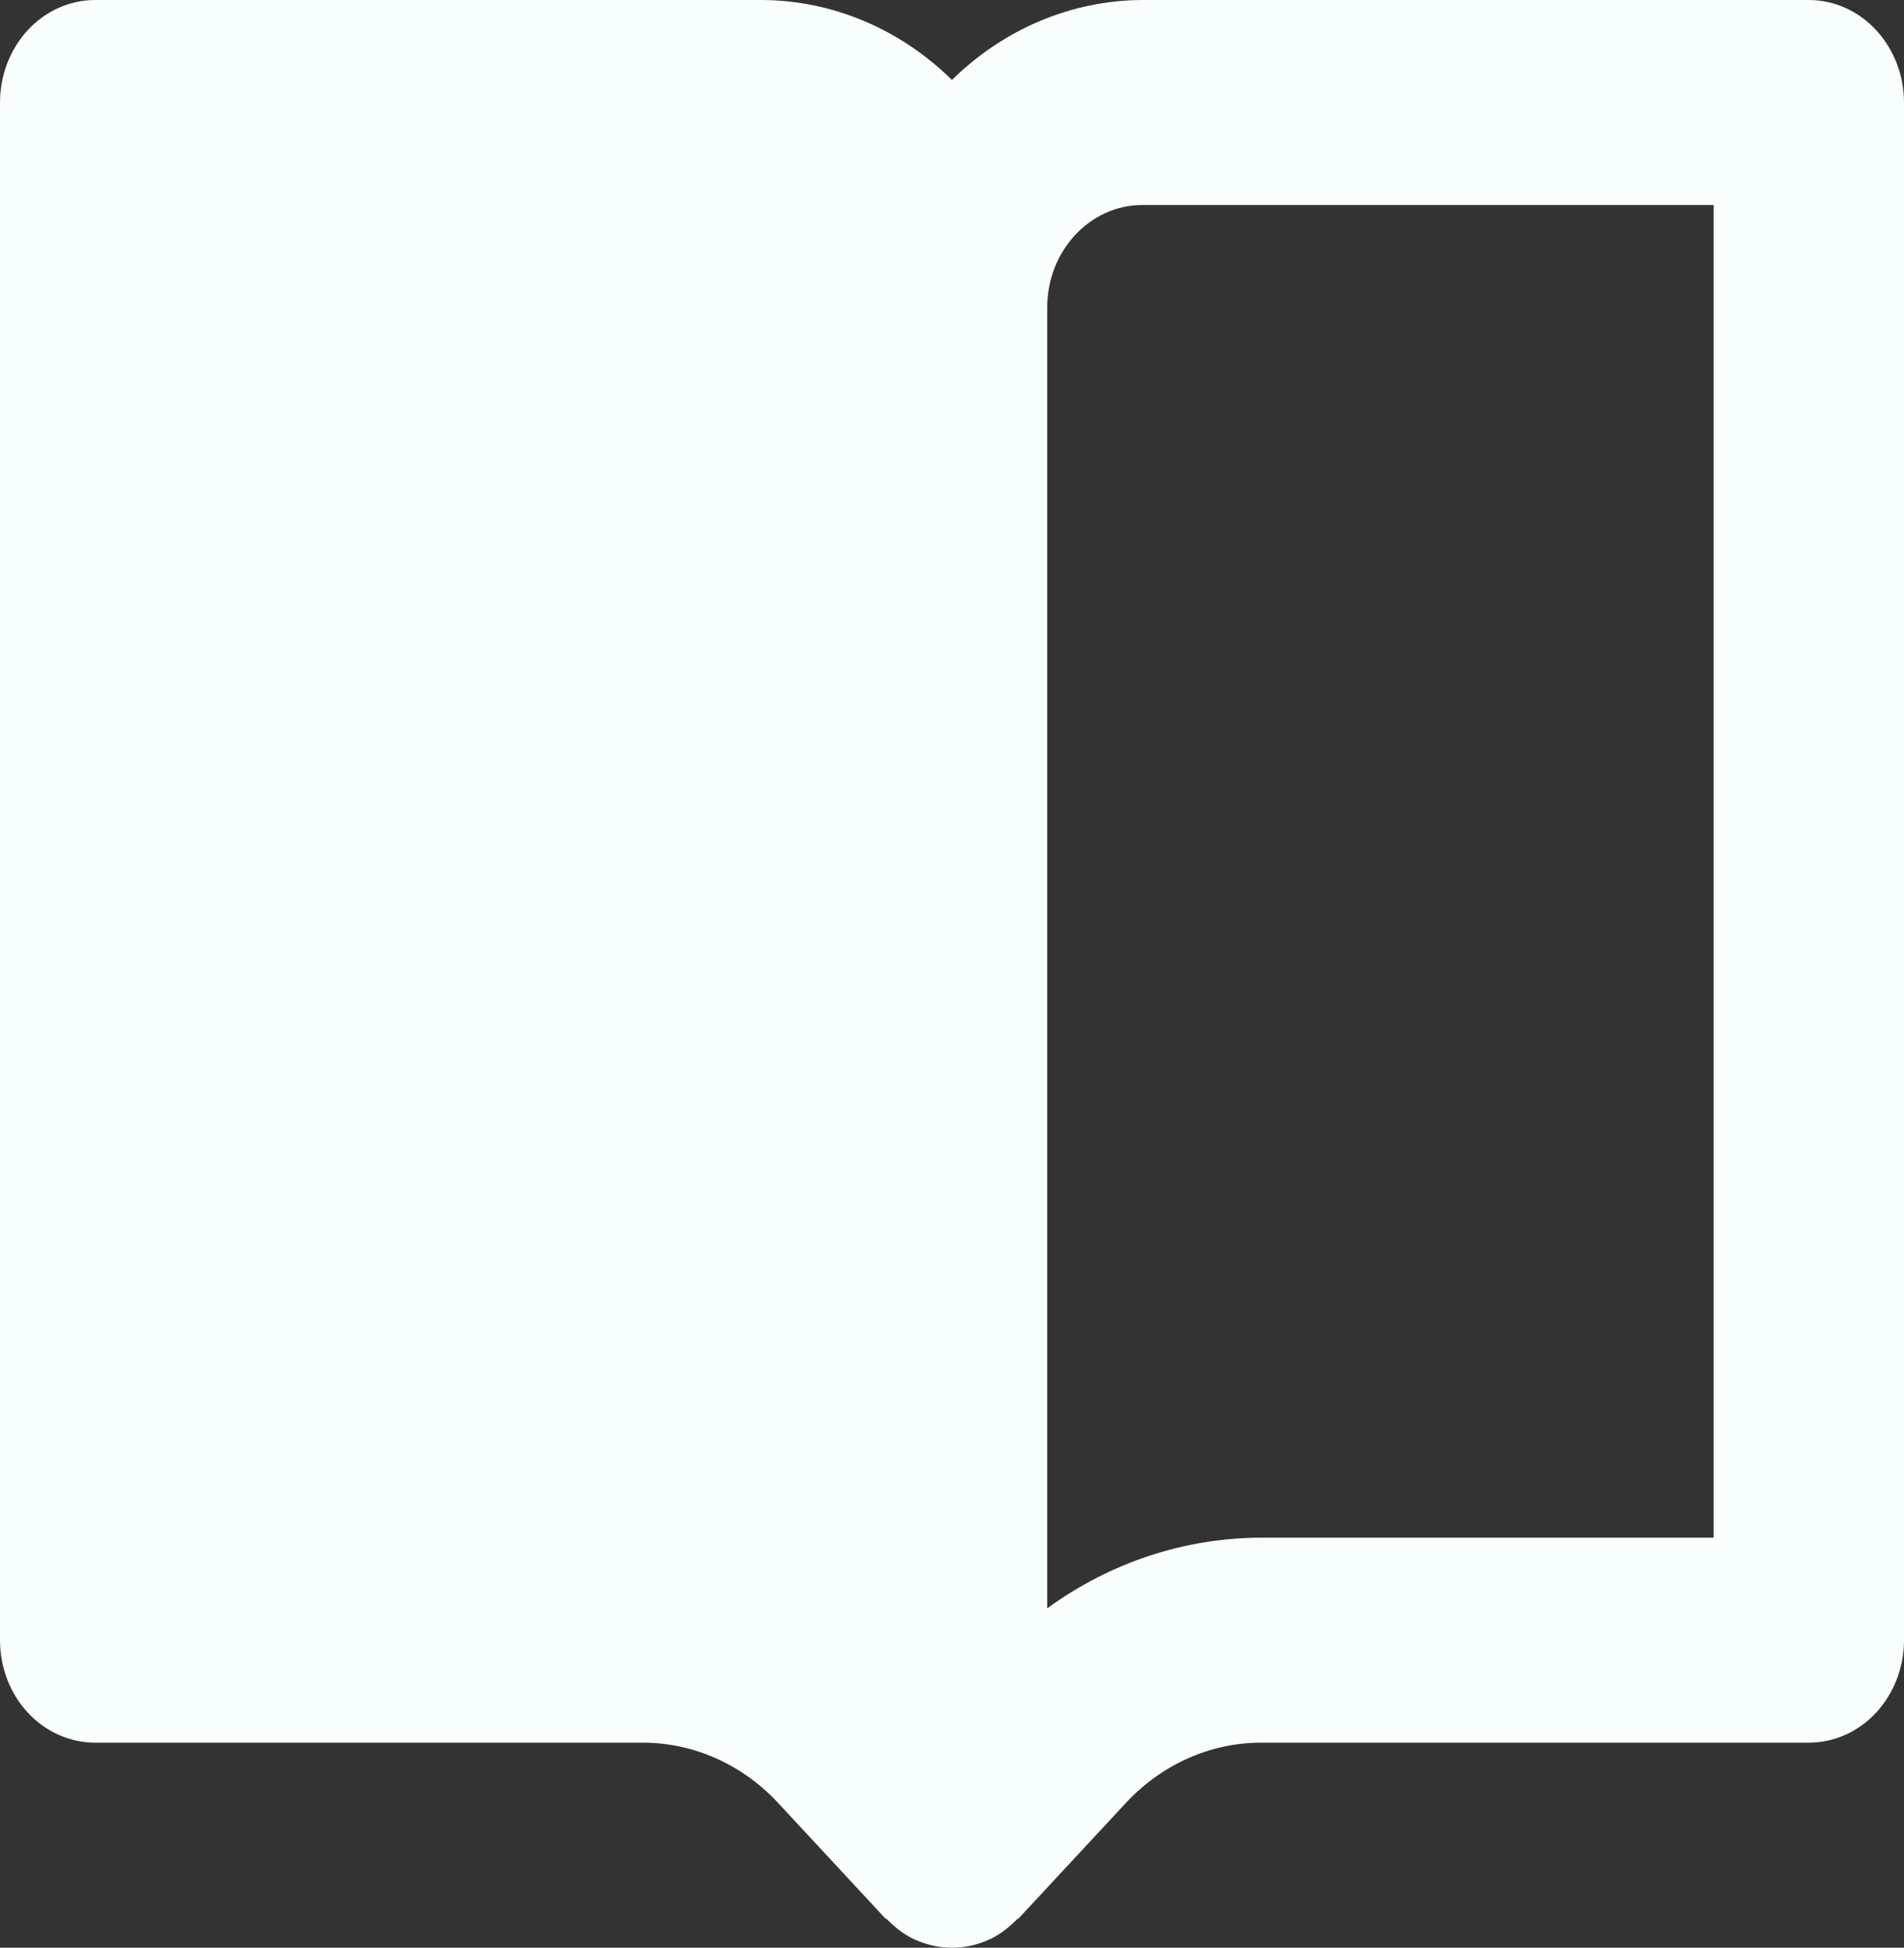 <svg width="21.667" height="22.166" viewBox="0 0 21.667 22.166" fill="none" xmlns="http://www.w3.org/2000/svg" xmlns:xlink="http://www.w3.org/1999/xlink">
	<rect x="0" y="0" width="21.667" height="22.166" fill="#333333" stroke="none"/>
	<desc>
			Created with Pixso.
	</desc>
	<defs/>
	<path id="Vector" d="M20.583 0L13 0C12.198 0.003 11.425 0.327 10.833 0.91C10.241 0.327 9.469 0.003 8.667 0L1.083 0C0.796 0 0.52 0.123 0.317 0.342C0.114 0.561 0 0.857 0 1.167L0 18.667C0 18.976 0.114 19.273 0.317 19.492C0.52 19.71 0.796 19.833 1.083 19.833L7.321 19.833C7.896 19.835 8.446 20.08 8.853 20.517L10.067 21.825C10.077 21.835 10.09 21.839 10.1 21.849C10.193 21.943 10.297 22.024 10.418 22.078L10.421 22.078C10.685 22.196 10.982 22.196 11.246 22.078L11.248 22.078C11.37 22.024 11.474 21.942 11.567 21.849C11.576 21.839 11.589 21.835 11.599 21.825L12.814 20.517C13.221 20.08 13.771 19.835 14.345 19.833L20.583 19.833C20.871 19.833 21.146 19.71 21.349 19.492C21.552 19.273 21.667 18.976 21.667 18.667L21.667 1.167C21.667 0.857 21.552 0.561 21.349 0.342C21.146 0.123 20.871 0 20.583 0ZM19.5 17.5L14.345 17.5C13.48 17.503 12.634 17.782 11.917 18.304L11.917 3.5C11.917 2.857 12.402 2.333 13 2.333L19.5 2.333L19.5 17.5Z" fill="#F8FDFE" fill-opacity="1" fill-rule="nonzero"/>
</svg>
